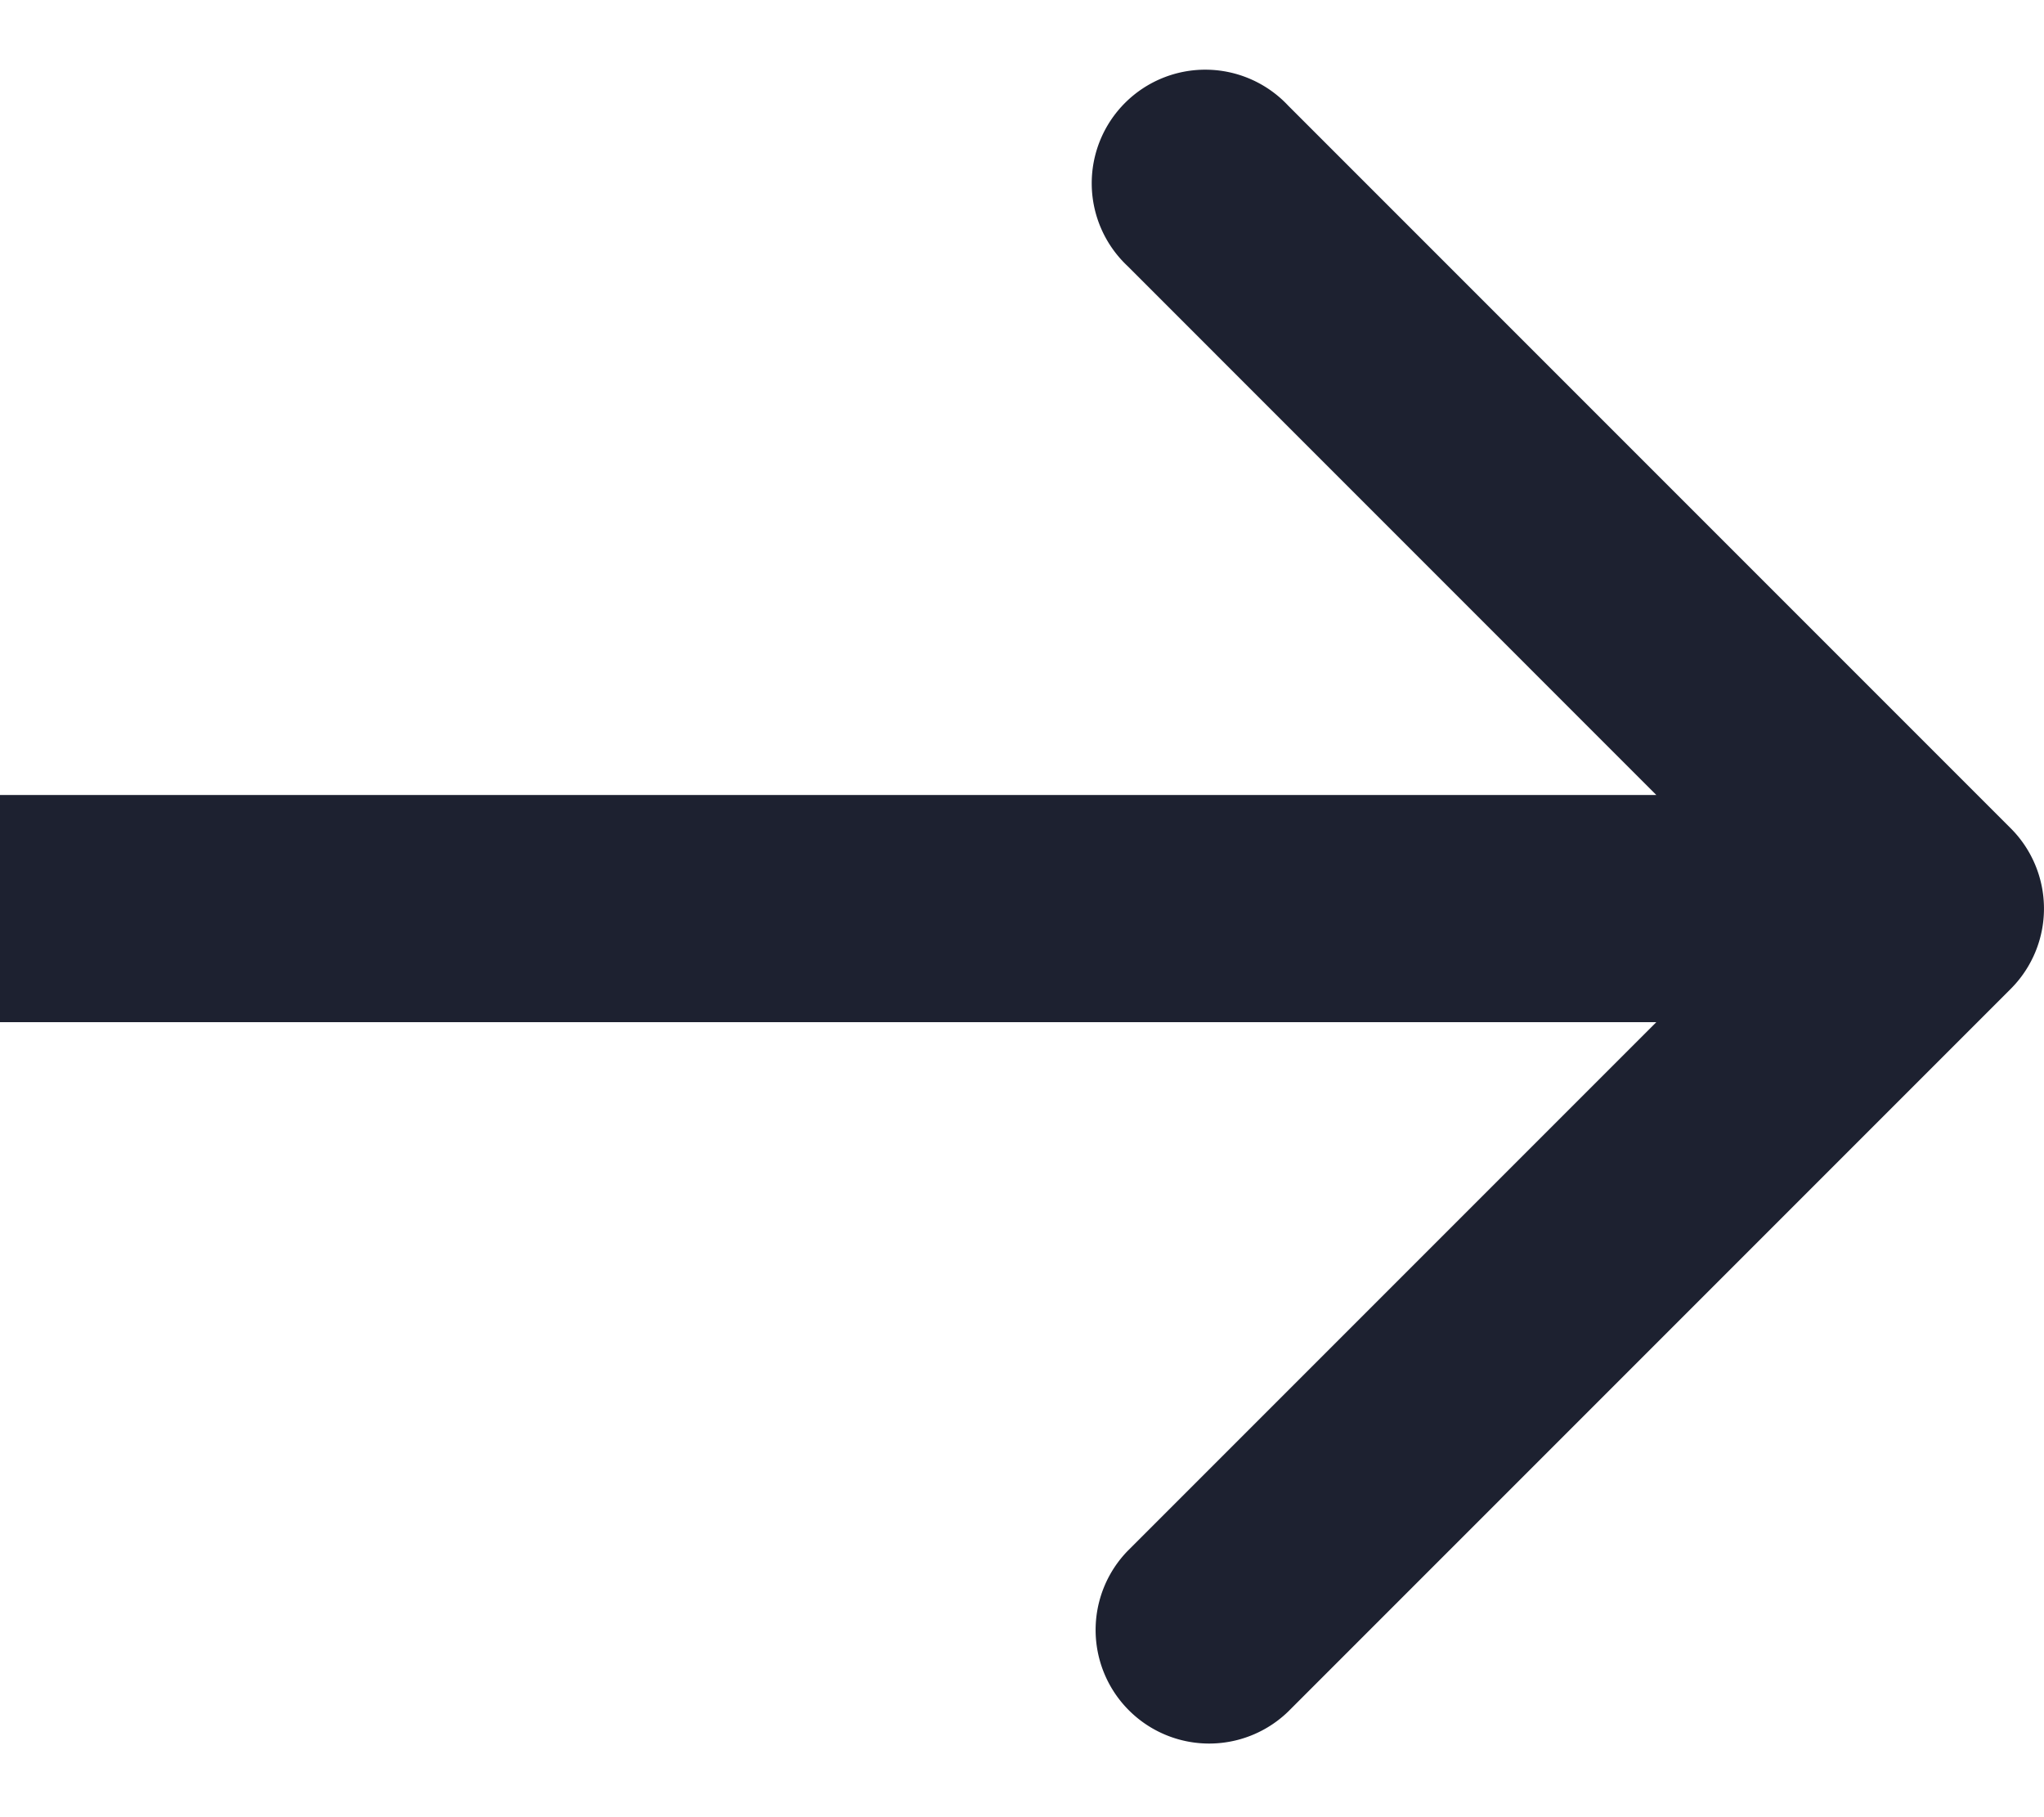 <svg width="18" height="16" fill="none" xmlns="http://www.w3.org/2000/svg"><path d="M17.707 8.707a1 1 0 0 0 0-1.414L11.343.929A1 1 0 1 0 9.93 2.343L15.586 8l-5.657 5.657a1 1 0 0 0 1.414 1.414l6.364-6.364ZM0 9h17V7H0v2Z" fill="#1D2130"/></svg>